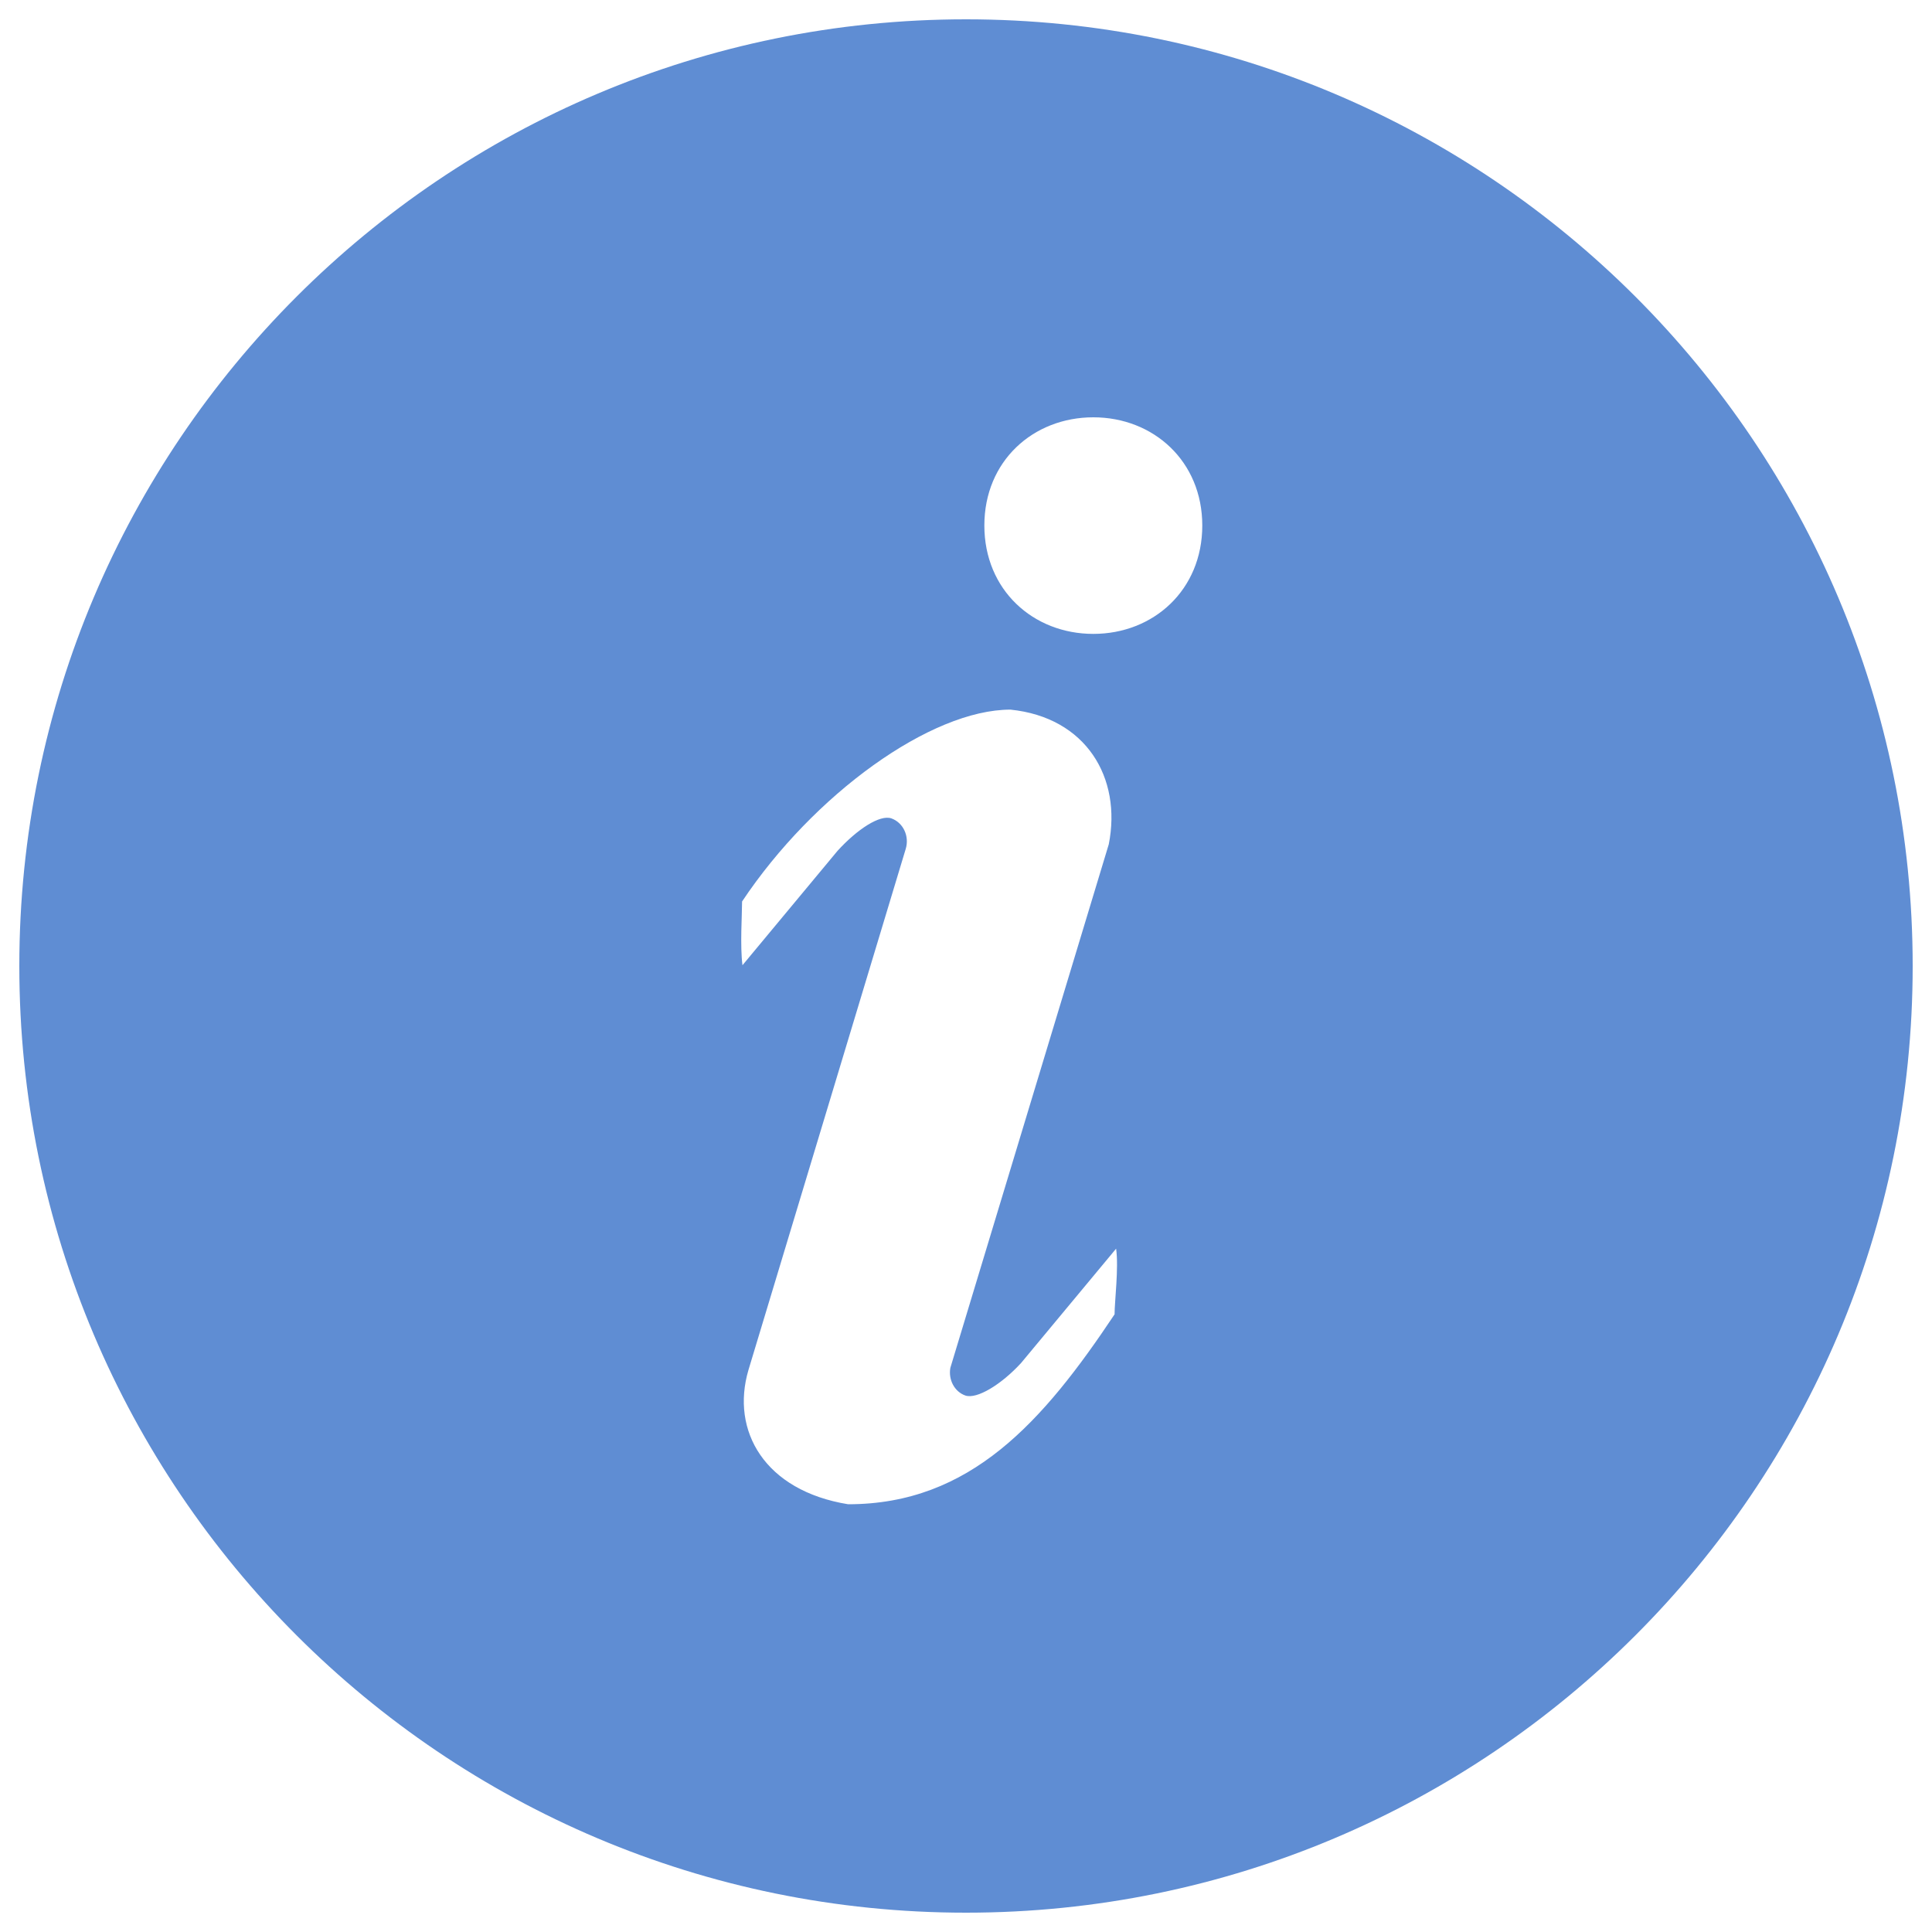 <?xml version="1.0" encoding="UTF-8" standalone="no"?>
<!-- Svg Vector Icons : http://www.onlinewebfonts.com/icon -->

<svg
   xmlns:dc="http://purl.org/dc/elements/1.1/"
   xmlns:cc="http://creativecommons.org/ns#"
   xmlns:rdf="http://www.w3.org/1999/02/22-rdf-syntax-ns#"
   xmlns:svg="http://www.w3.org/2000/svg"
   xmlns="http://www.w3.org/2000/svg"
   xmlns:sodipodi="http://sodipodi.sourceforge.net/DTD/sodipodi-0.dtd"
   xmlns:inkscape="http://www.inkscape.org/namespaces/inkscape"
   version="1.1"
   x="0px"
   y="0px"
   viewBox="0 0 1000 1000"
   enable-background="new 0 0 1000 1000"
   xml:space="preserve"
   id="svg10"
   sodipodi:docname="info_dark.svg"
   inkscape:version="0.92.5 (2060ec1f9f, 2020-04-08)"><defs
   id="defs14" /><sodipodi:namedview
   pagecolor="#ffffff"
   bordercolor="#666666"
   borderopacity="1"
   objecttolerance="10"
   gridtolerance="10"
   guidetolerance="10"
   inkscape:pageopacity="0"
   inkscape:pageshadow="2"
   inkscape:window-width="1848"
   inkscape:window-height="1016"
   id="namedview12"
   showgrid="false"
   inkscape:zoom="0.472"
   inkscape:cx="500"
   inkscape:cy="500"
   inkscape:window-x="72"
   inkscape:window-y="27"
   inkscape:window-maximized="1"
   inkscape:current-layer="svg10" />
<g
   id="g8"
   style="fill:#5f8dd3"><g
     id="g6"
     style="fill:#5f8dd3"><path
       d="M500,10C229.4,10,10,229.4,10,500s219.4,490,490,490s490-219.4,490-490S770.6,10,500,10z M576.9,680.3c-37,55.5-74.6,98.3-137.9,98.3c-43.2-7-60.9-38-51.6-69.5l81.4-269.7c2-6.6-1.3-13.6-7.4-15.8c-6-2.1-17.8,5.7-27.9,16.8l-49.2,59.2c-1.3-10-0.2-26.4-0.2-33c37-55.5,97.7-99.3,138.9-99.3c39.2,4,57.7,35.3,50.9,69.7l-82,271c-1.1,6.1,2.1,12.3,7.7,14.3c6,2.1,18.7-5.7,28.9-16.8l49.2-59.2C579.1,656.2,576.9,673.6,576.9,680.3z M565.9,328.1c-31.1,0-56.4-22.7-56.4-56.1c0-33.4,25.3-56,56.4-56c31.1,0,56.4,22.7,56.4,56C622.3,305.4,597,328.1,565.9,328.1z"
       id="path4"
       style="fill:#5f8dd3" /></g></g>
</svg>